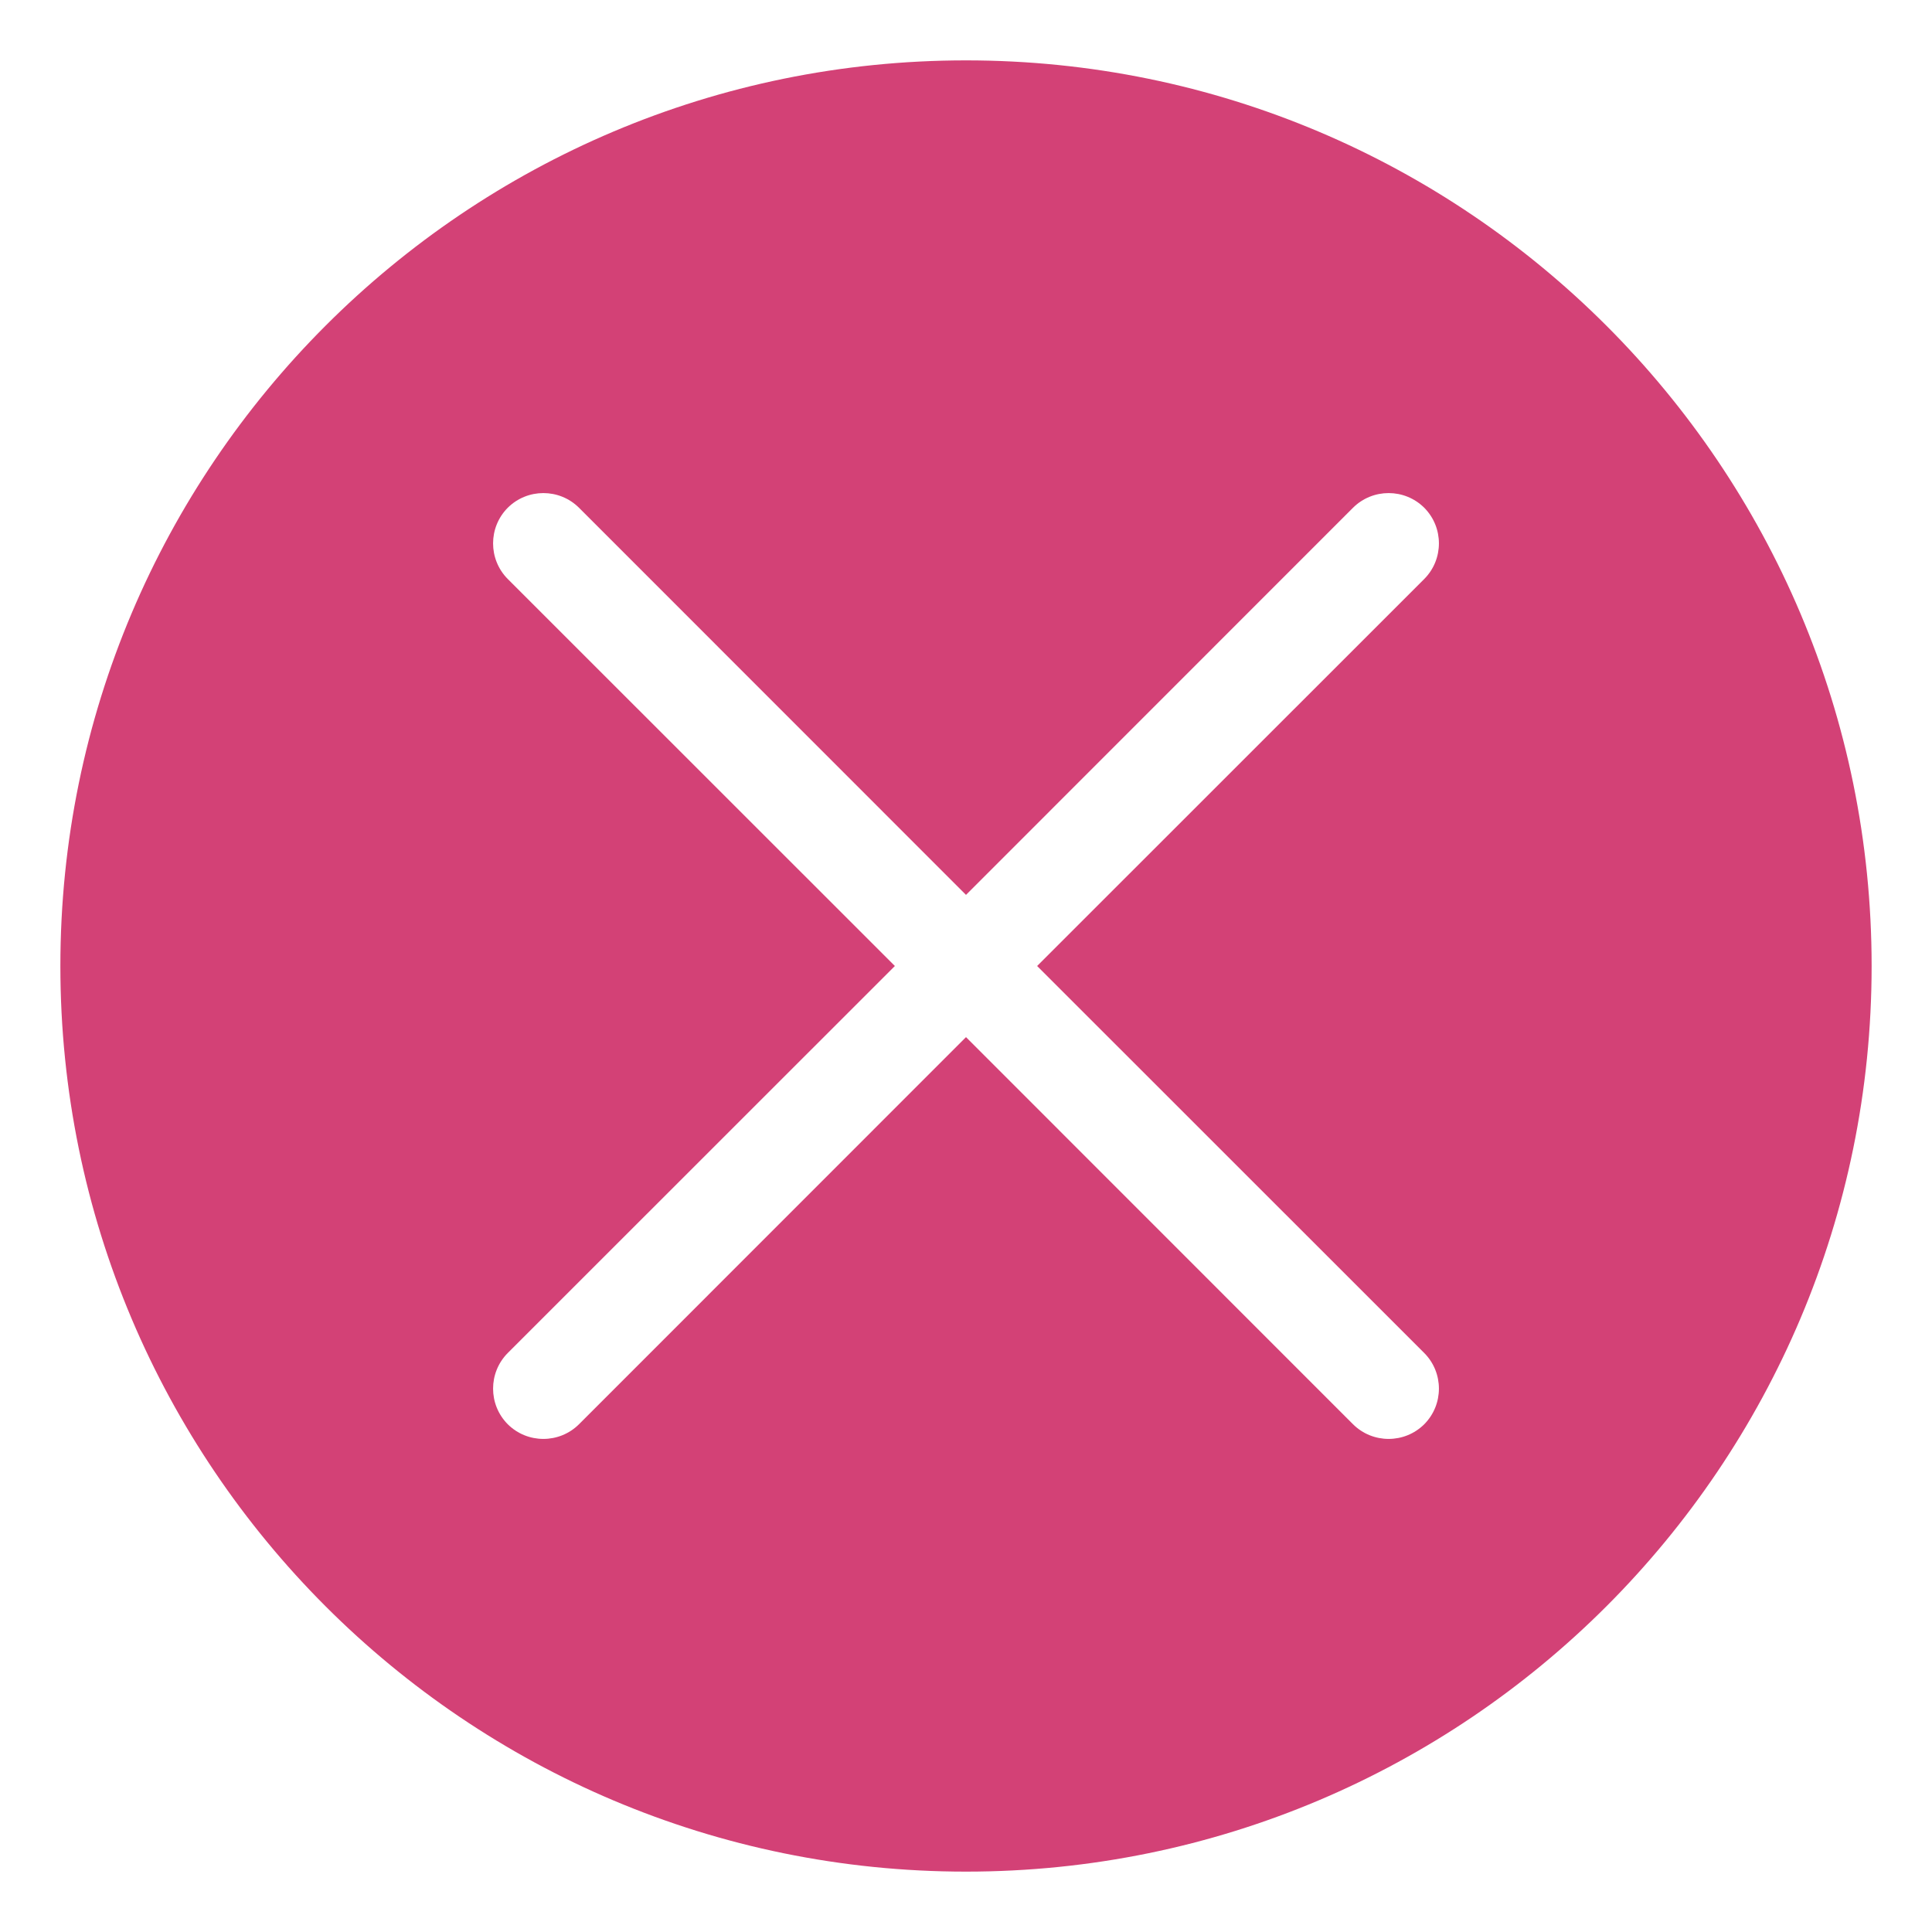<svg width="16" height="16" viewBox="0 0 16 16" fill="none" xmlns="http://www.w3.org/2000/svg">
<path fill-rule="evenodd" clip-rule="evenodd" d="M8 15.5C12.142 15.5 15.5 12.142 15.5 8C15.5 3.858 12.142 0.5 8 0.5C3.858 0.5 0.5 3.858 0.5 8C0.5 12.142 3.858 15.5 8 15.5ZM4.795 4.205C4.632 4.043 4.368 4.043 4.205 4.205C4.043 4.368 4.043 4.632 4.205 4.795L7.411 8L4.205 11.205C4.043 11.368 4.043 11.632 4.205 11.795C4.368 11.957 4.632 11.957 4.795 11.795L8 8.589L11.205 11.795C11.368 11.957 11.632 11.957 11.795 11.795C11.957 11.632 11.957 11.368 11.795 11.205L8.589 8L11.795 4.795C11.957 4.632 11.957 4.368 11.795 4.205C11.632 4.043 11.368 4.043 11.205 4.205L8 7.411L4.795 4.205Z" fill="#D34176"/>
</svg>
